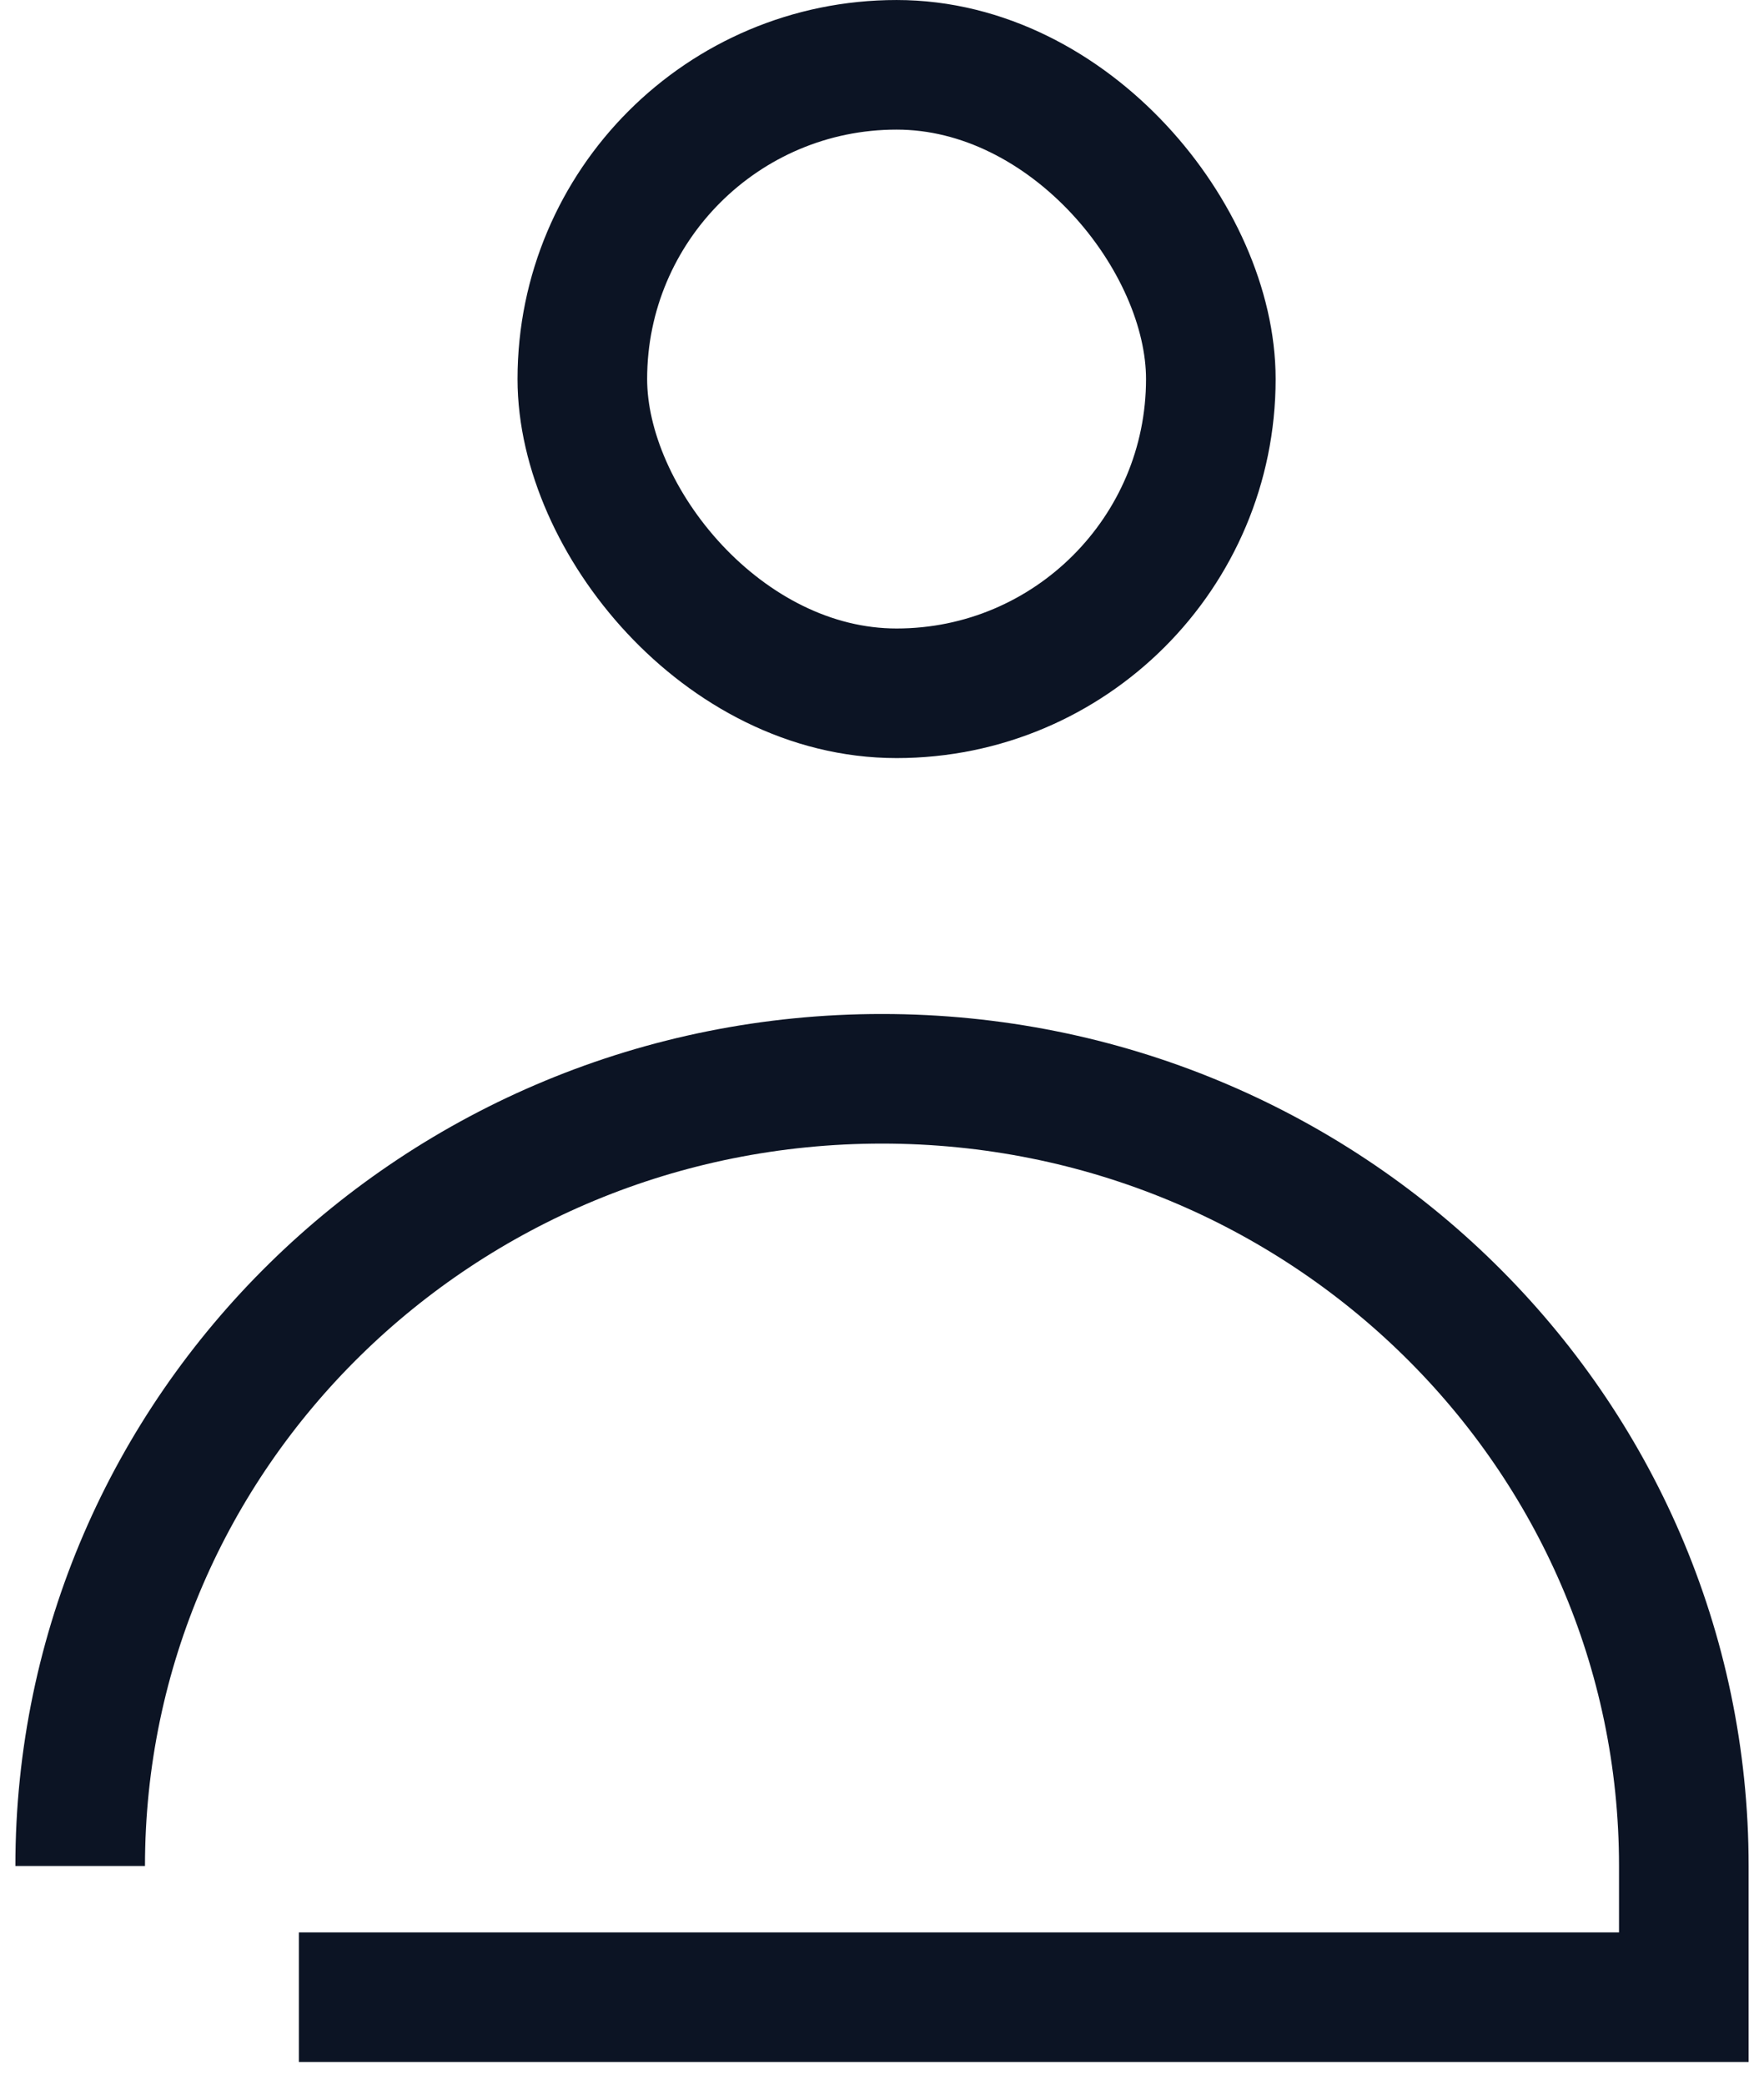 <svg width="66" height="78" viewBox="0 0 66 78" fill="none" xmlns="http://www.w3.org/2000/svg">
<path d="M3 69.818C3 53.551 16.431 40.364 33 40.364C49.569 40.364 63 53.551 63 69.818L63 74.727L11.182 74.727" stroke="#0C1424" stroke-width="4.849"/>
<rect x="21.788" y="2.425" width="23.515" height="23.515" rx="11.757" stroke="#0C1424" stroke-width="4.849"/>
</svg>
